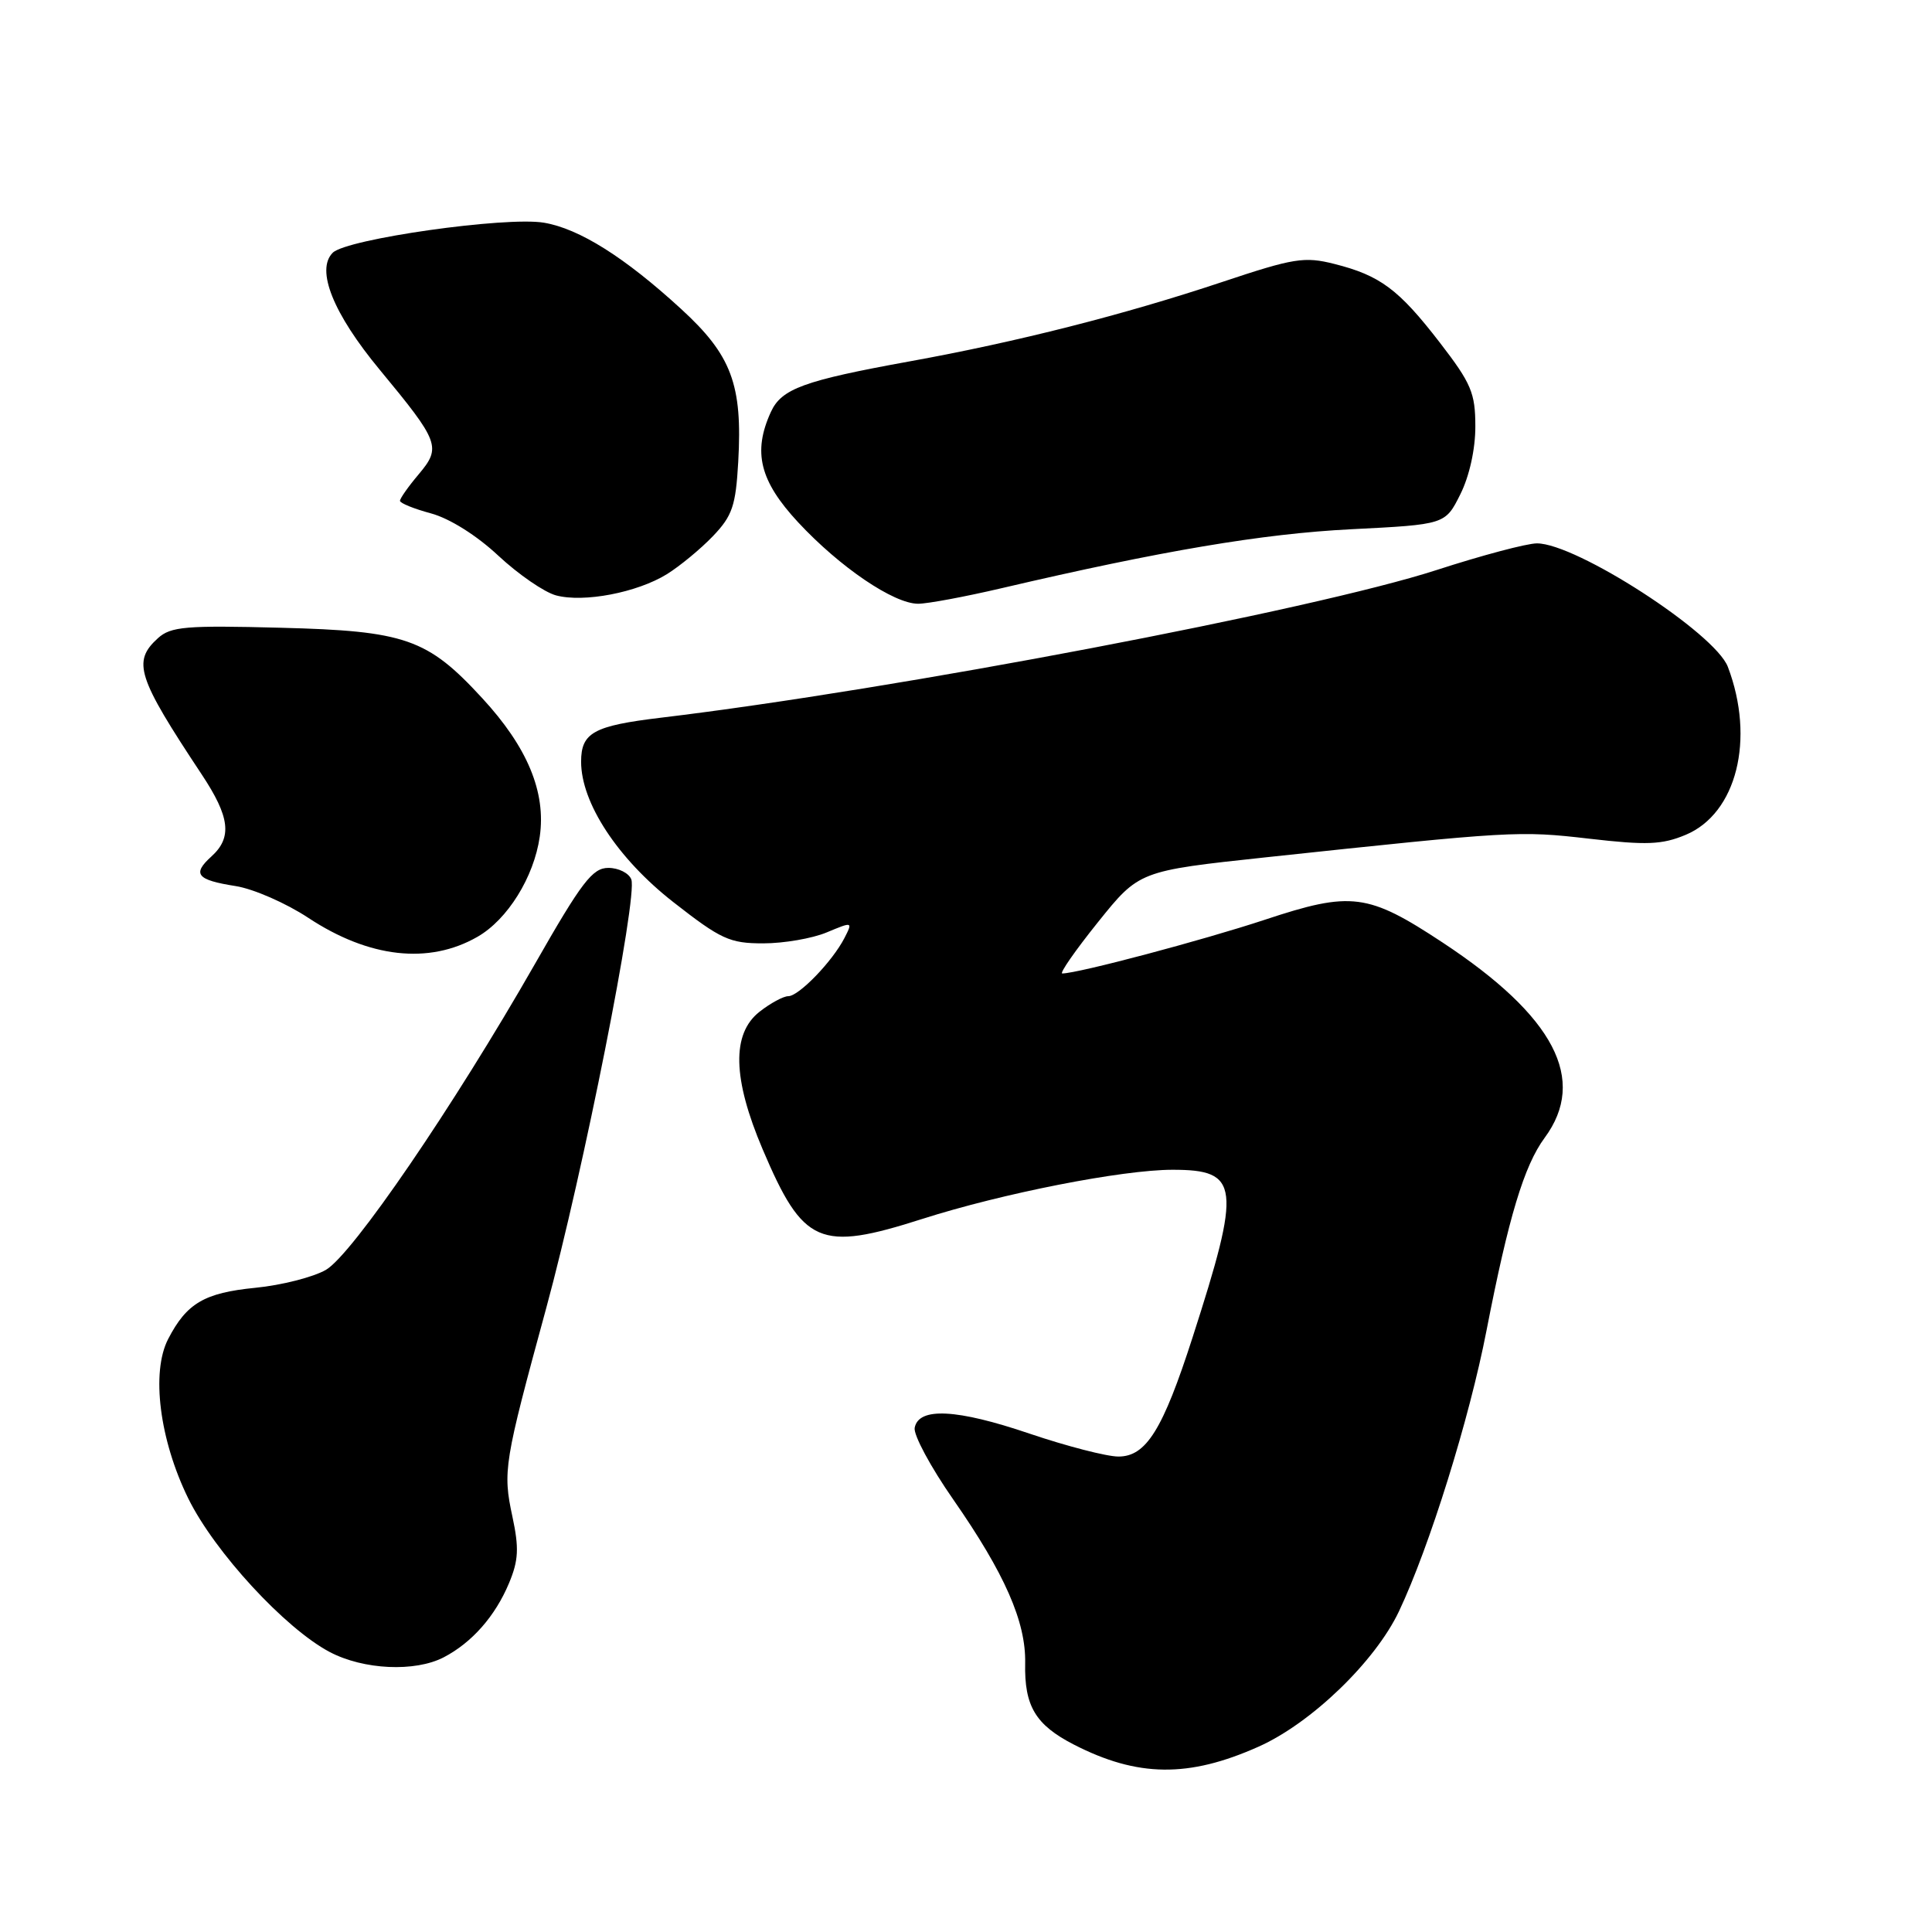 <?xml version="1.0" encoding="UTF-8" standalone="no"?>
<!DOCTYPE svg PUBLIC "-//W3C//DTD SVG 1.1//EN" "http://www.w3.org/Graphics/SVG/1.1/DTD/svg11.dtd" >
<svg xmlns="http://www.w3.org/2000/svg" xmlns:xlink="http://www.w3.org/1999/xlink" version="1.1" viewBox="0 0 256 256">
 <g >
 <path fill="currentColor"
d=" M 166.75 231.45 C 173.75 228.33 182.21 220.17 185.37 213.51 C 189.41 204.97 194.70 188.02 196.97 176.30 C 199.89 161.29 201.95 154.46 204.67 150.77 C 210.36 143.06 205.99 134.68 191.17 124.90 C 181.24 118.35 179.06 118.07 167.57 121.88 C 159.37 124.59 142.88 128.97 140.76 128.99 C 140.35 129.00 142.48 125.94 145.48 122.20 C 150.94 115.40 150.94 115.40 167.72 113.60 C 200.40 110.11 201.30 110.06 210.57 111.13 C 218.19 112.01 220.23 111.93 223.36 110.62 C 230.11 107.80 232.59 97.94 228.95 88.36 C 227.25 83.89 208.87 72.00 203.65 72.00 C 202.32 72.00 196.34 73.59 190.36 75.53 C 174.01 80.83 118.70 91.37 87.57 95.10 C 78.65 96.17 77.00 97.08 77.00 100.93 C 77.00 106.39 81.84 113.76 89.20 119.52 C 95.53 124.47 96.68 125.00 101.13 125.00 C 103.85 125.00 107.63 124.35 109.54 123.55 C 112.99 122.11 113.01 122.11 111.89 124.30 C 110.29 127.40 105.85 132.00 104.45 132.00 C 103.80 132.00 102.08 132.93 100.63 134.07 C 96.93 136.99 97.07 142.92 101.06 152.30 C 106.43 164.93 108.58 165.87 122.19 161.52 C 132.82 158.12 148.72 155.00 155.37 155.00 C 164.27 155.00 164.51 157.08 158.01 177.25 C 154.08 189.45 151.87 193.00 148.20 193.00 C 146.65 193.00 141.35 191.63 136.44 189.97 C 126.79 186.69 121.72 186.43 121.20 189.19 C 121.02 190.12 123.32 194.40 126.31 198.69 C 133.14 208.51 135.95 214.90 135.84 220.38 C 135.72 226.07 137.21 228.55 142.28 231.16 C 150.73 235.50 157.50 235.58 166.75 231.45 Z  M 58.80 219.60 C 62.54 217.65 65.62 214.15 67.45 209.77 C 68.71 206.75 68.79 205.14 67.90 200.97 C 66.60 194.93 66.78 193.86 72.38 173.32 C 77.28 155.34 84.53 118.82 83.65 116.52 C 83.33 115.69 81.96 115.00 80.61 115.00 C 78.51 115.00 77.09 116.85 70.87 127.75 C 60.10 146.60 46.70 166.21 43.19 168.26 C 41.53 169.22 37.32 170.30 33.83 170.64 C 27.07 171.31 24.73 172.69 22.28 177.43 C 20.00 181.84 21.14 190.80 24.95 198.56 C 28.44 205.65 37.78 215.78 43.69 218.90 C 48.17 221.26 54.99 221.58 58.80 219.60 Z  M 63.27 124.13 C 67.25 121.85 70.75 116.23 71.52 110.86 C 72.37 104.97 69.90 99.01 63.88 92.49 C 56.63 84.62 53.72 83.60 37.18 83.18 C 24.63 82.85 22.63 83.02 20.93 84.56 C 17.51 87.66 18.17 89.71 26.73 102.62 C 30.47 108.26 30.79 110.97 28.02 113.48 C 25.43 115.82 26.06 116.60 31.23 117.41 C 33.58 117.78 37.90 119.67 40.84 121.61 C 48.89 126.93 56.83 127.83 63.27 124.13 Z  M 88.37 76.08 C 90.09 75.01 92.84 72.74 94.47 71.04 C 97.04 68.35 97.49 67.03 97.82 61.19 C 98.40 50.96 96.94 47.06 90.23 40.92 C 82.78 34.09 76.76 30.30 72.08 29.51 C 67.04 28.66 45.91 31.66 44.09 33.49 C 41.82 35.75 44.14 41.54 50.32 49.00 C 58.23 58.56 58.49 59.26 55.50 62.82 C 54.12 64.45 53.00 66.04 53.00 66.36 C 53.00 66.67 54.85 67.42 57.12 68.03 C 59.58 68.70 63.17 70.95 66.04 73.64 C 68.69 76.11 72.12 78.47 73.67 78.89 C 77.35 79.88 84.42 78.52 88.37 76.08 Z  M 132.71 77.94 C 153.92 72.98 167.31 70.72 179.00 70.13 C 191.50 69.50 191.50 69.50 193.50 65.50 C 194.70 63.10 195.50 59.50 195.49 56.50 C 195.49 52.07 194.95 50.80 190.78 45.39 C 185.34 38.34 182.88 36.50 176.80 34.97 C 172.84 33.97 171.43 34.20 161.96 37.36 C 148.95 41.70 134.80 45.30 120.50 47.89 C 106.51 50.43 103.54 51.51 102.14 54.60 C 99.72 59.90 100.67 63.73 105.75 69.20 C 111.28 75.15 118.42 80.00 121.66 80.00 C 122.90 80.00 127.88 79.07 132.71 77.94 Z "/>
</g>
</svg>